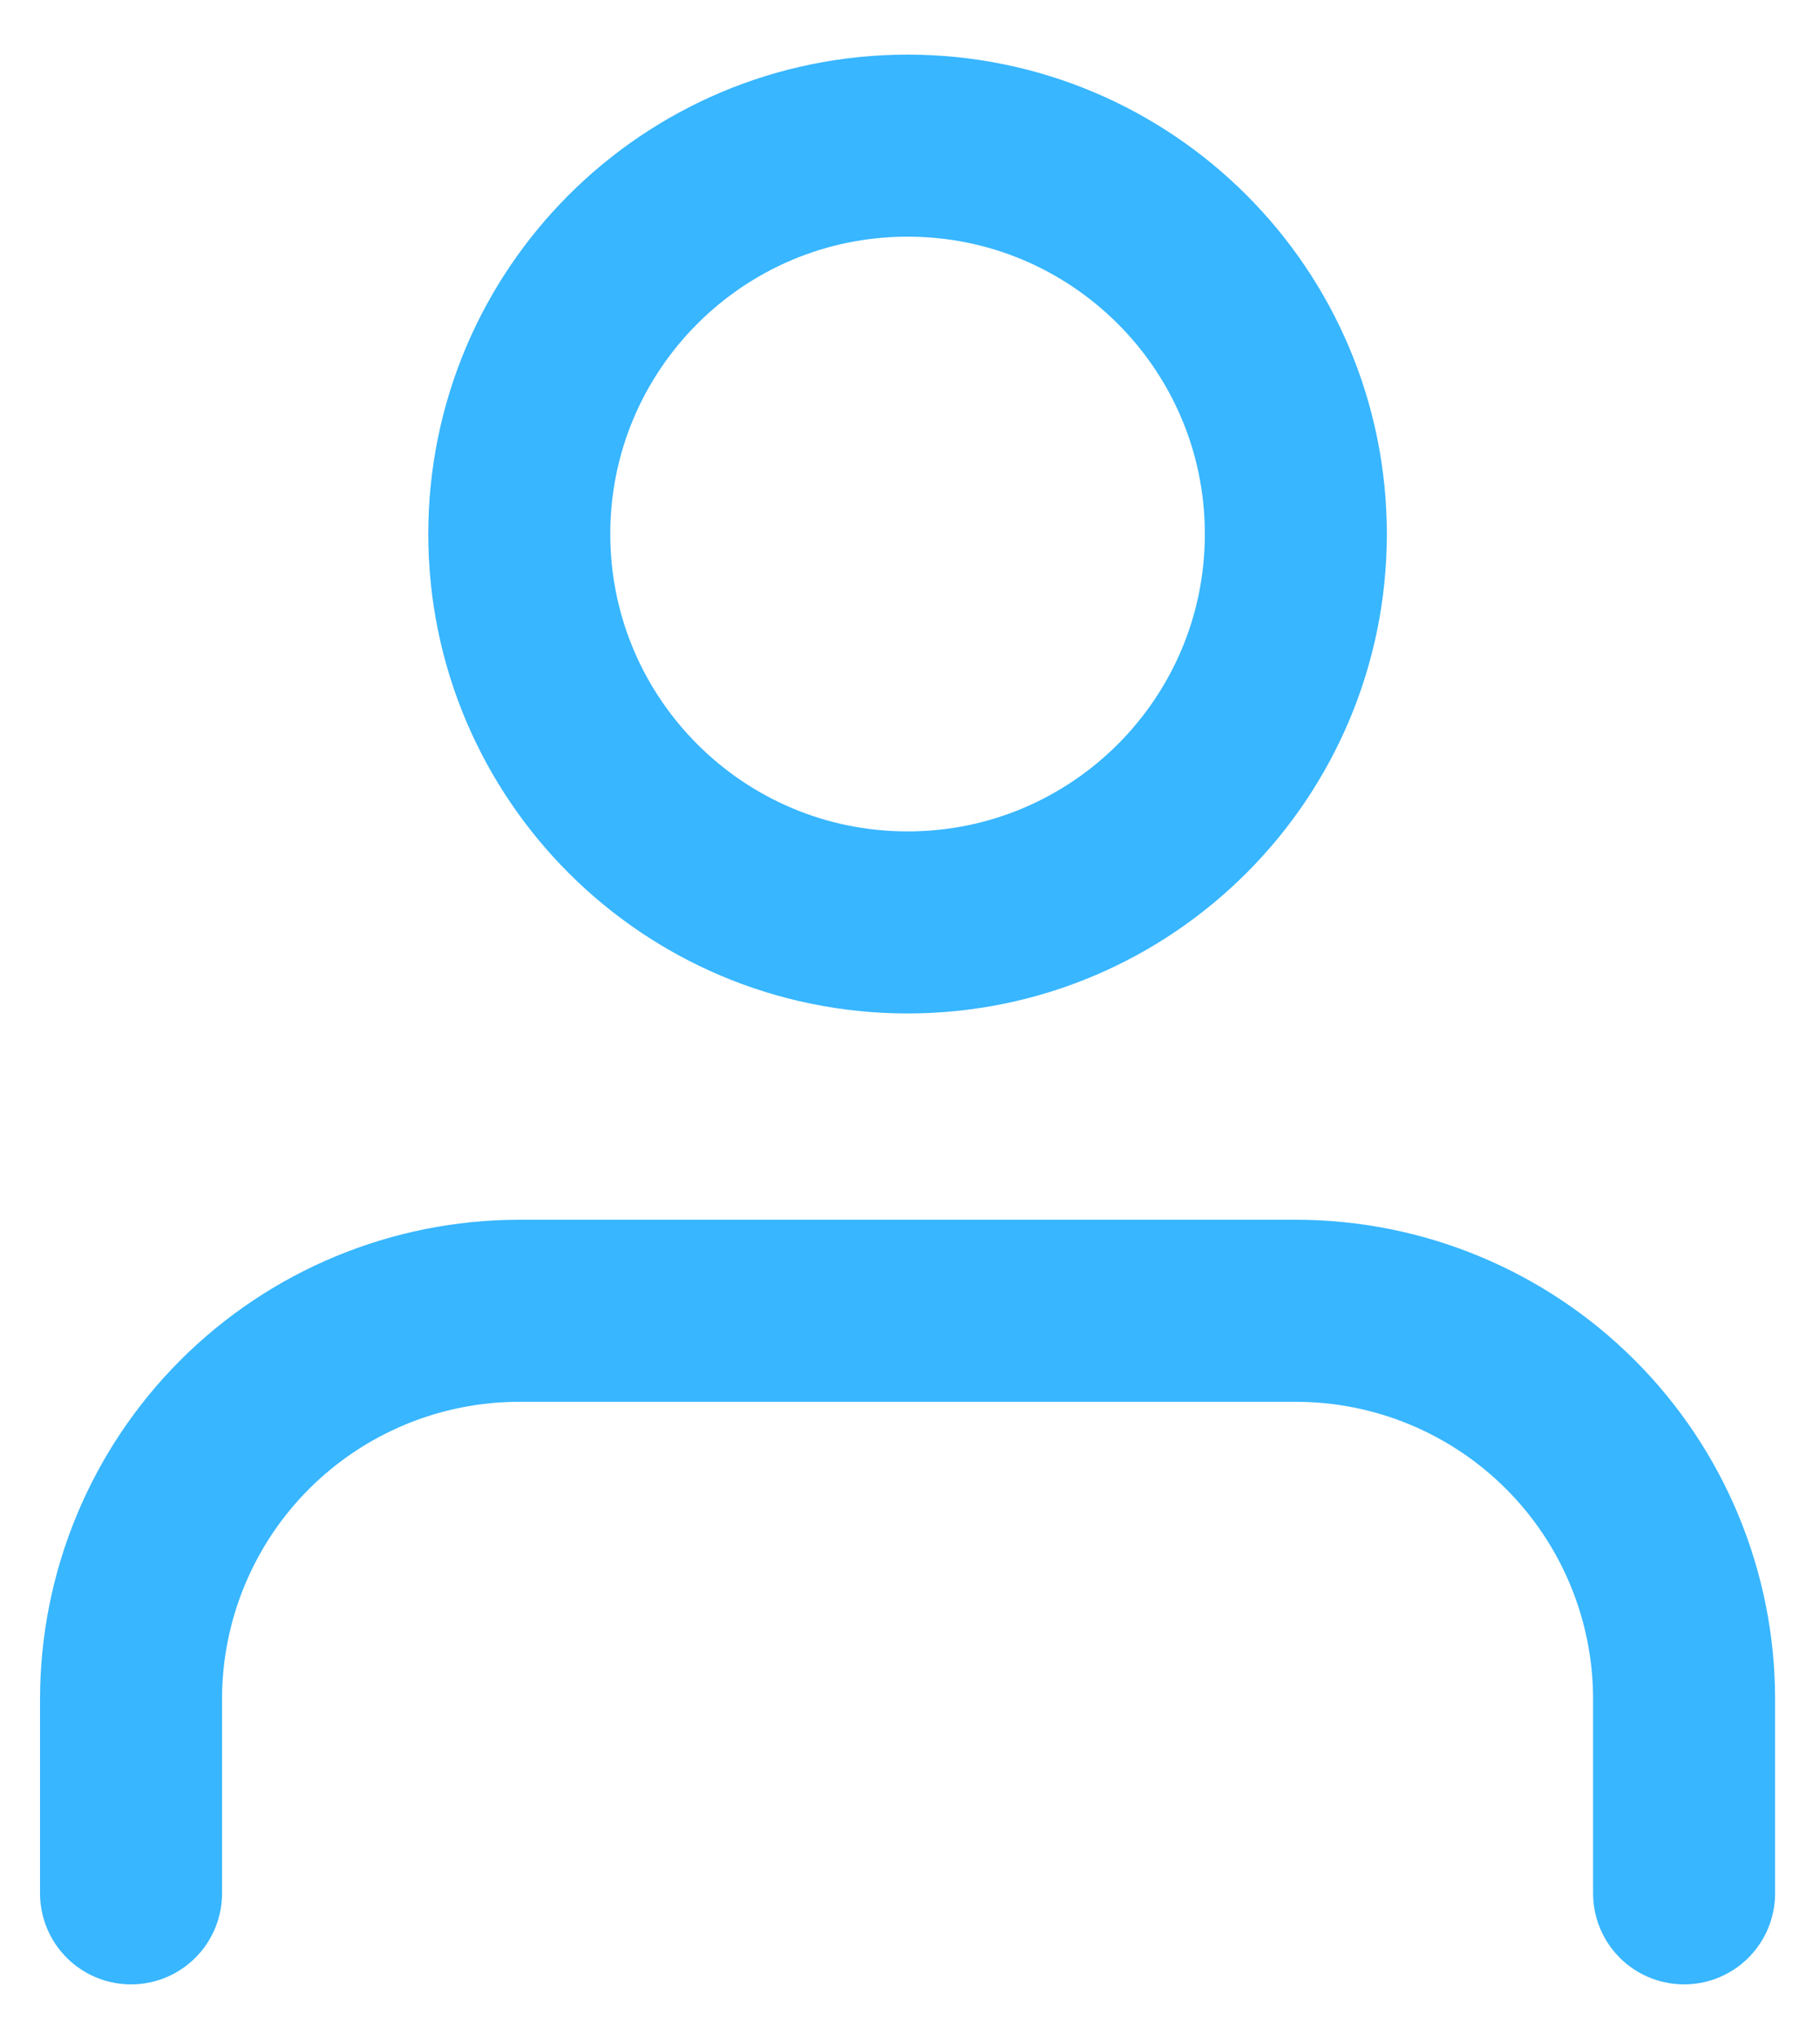 <svg width="25" height="28" viewBox="0 0 25 28" fill="none" xmlns="http://www.w3.org/2000/svg">
<path d="M23.133 26V23.333C23.133 21.919 22.572 20.562 21.571 19.562C20.571 18.562 19.215 18 17.8 18H7.133C5.719 18 4.362 18.562 3.362 19.562C2.362 20.562 1.8 21.919 1.8 23.333V26" stroke="#38B6FF" stroke-width="2.5" stroke-linecap="round" stroke-linejoin="round"/>
<path d="M12.467 12.667C15.412 12.667 17.8 10.279 17.8 7.333C17.8 4.388 15.412 2 12.467 2C9.521 2 7.133 4.388 7.133 7.333C7.133 10.279 9.521 12.667 12.467 12.667Z" stroke="#38B6FF" stroke-width="2.5" stroke-linecap="round" stroke-linejoin="round"/>
</svg>
